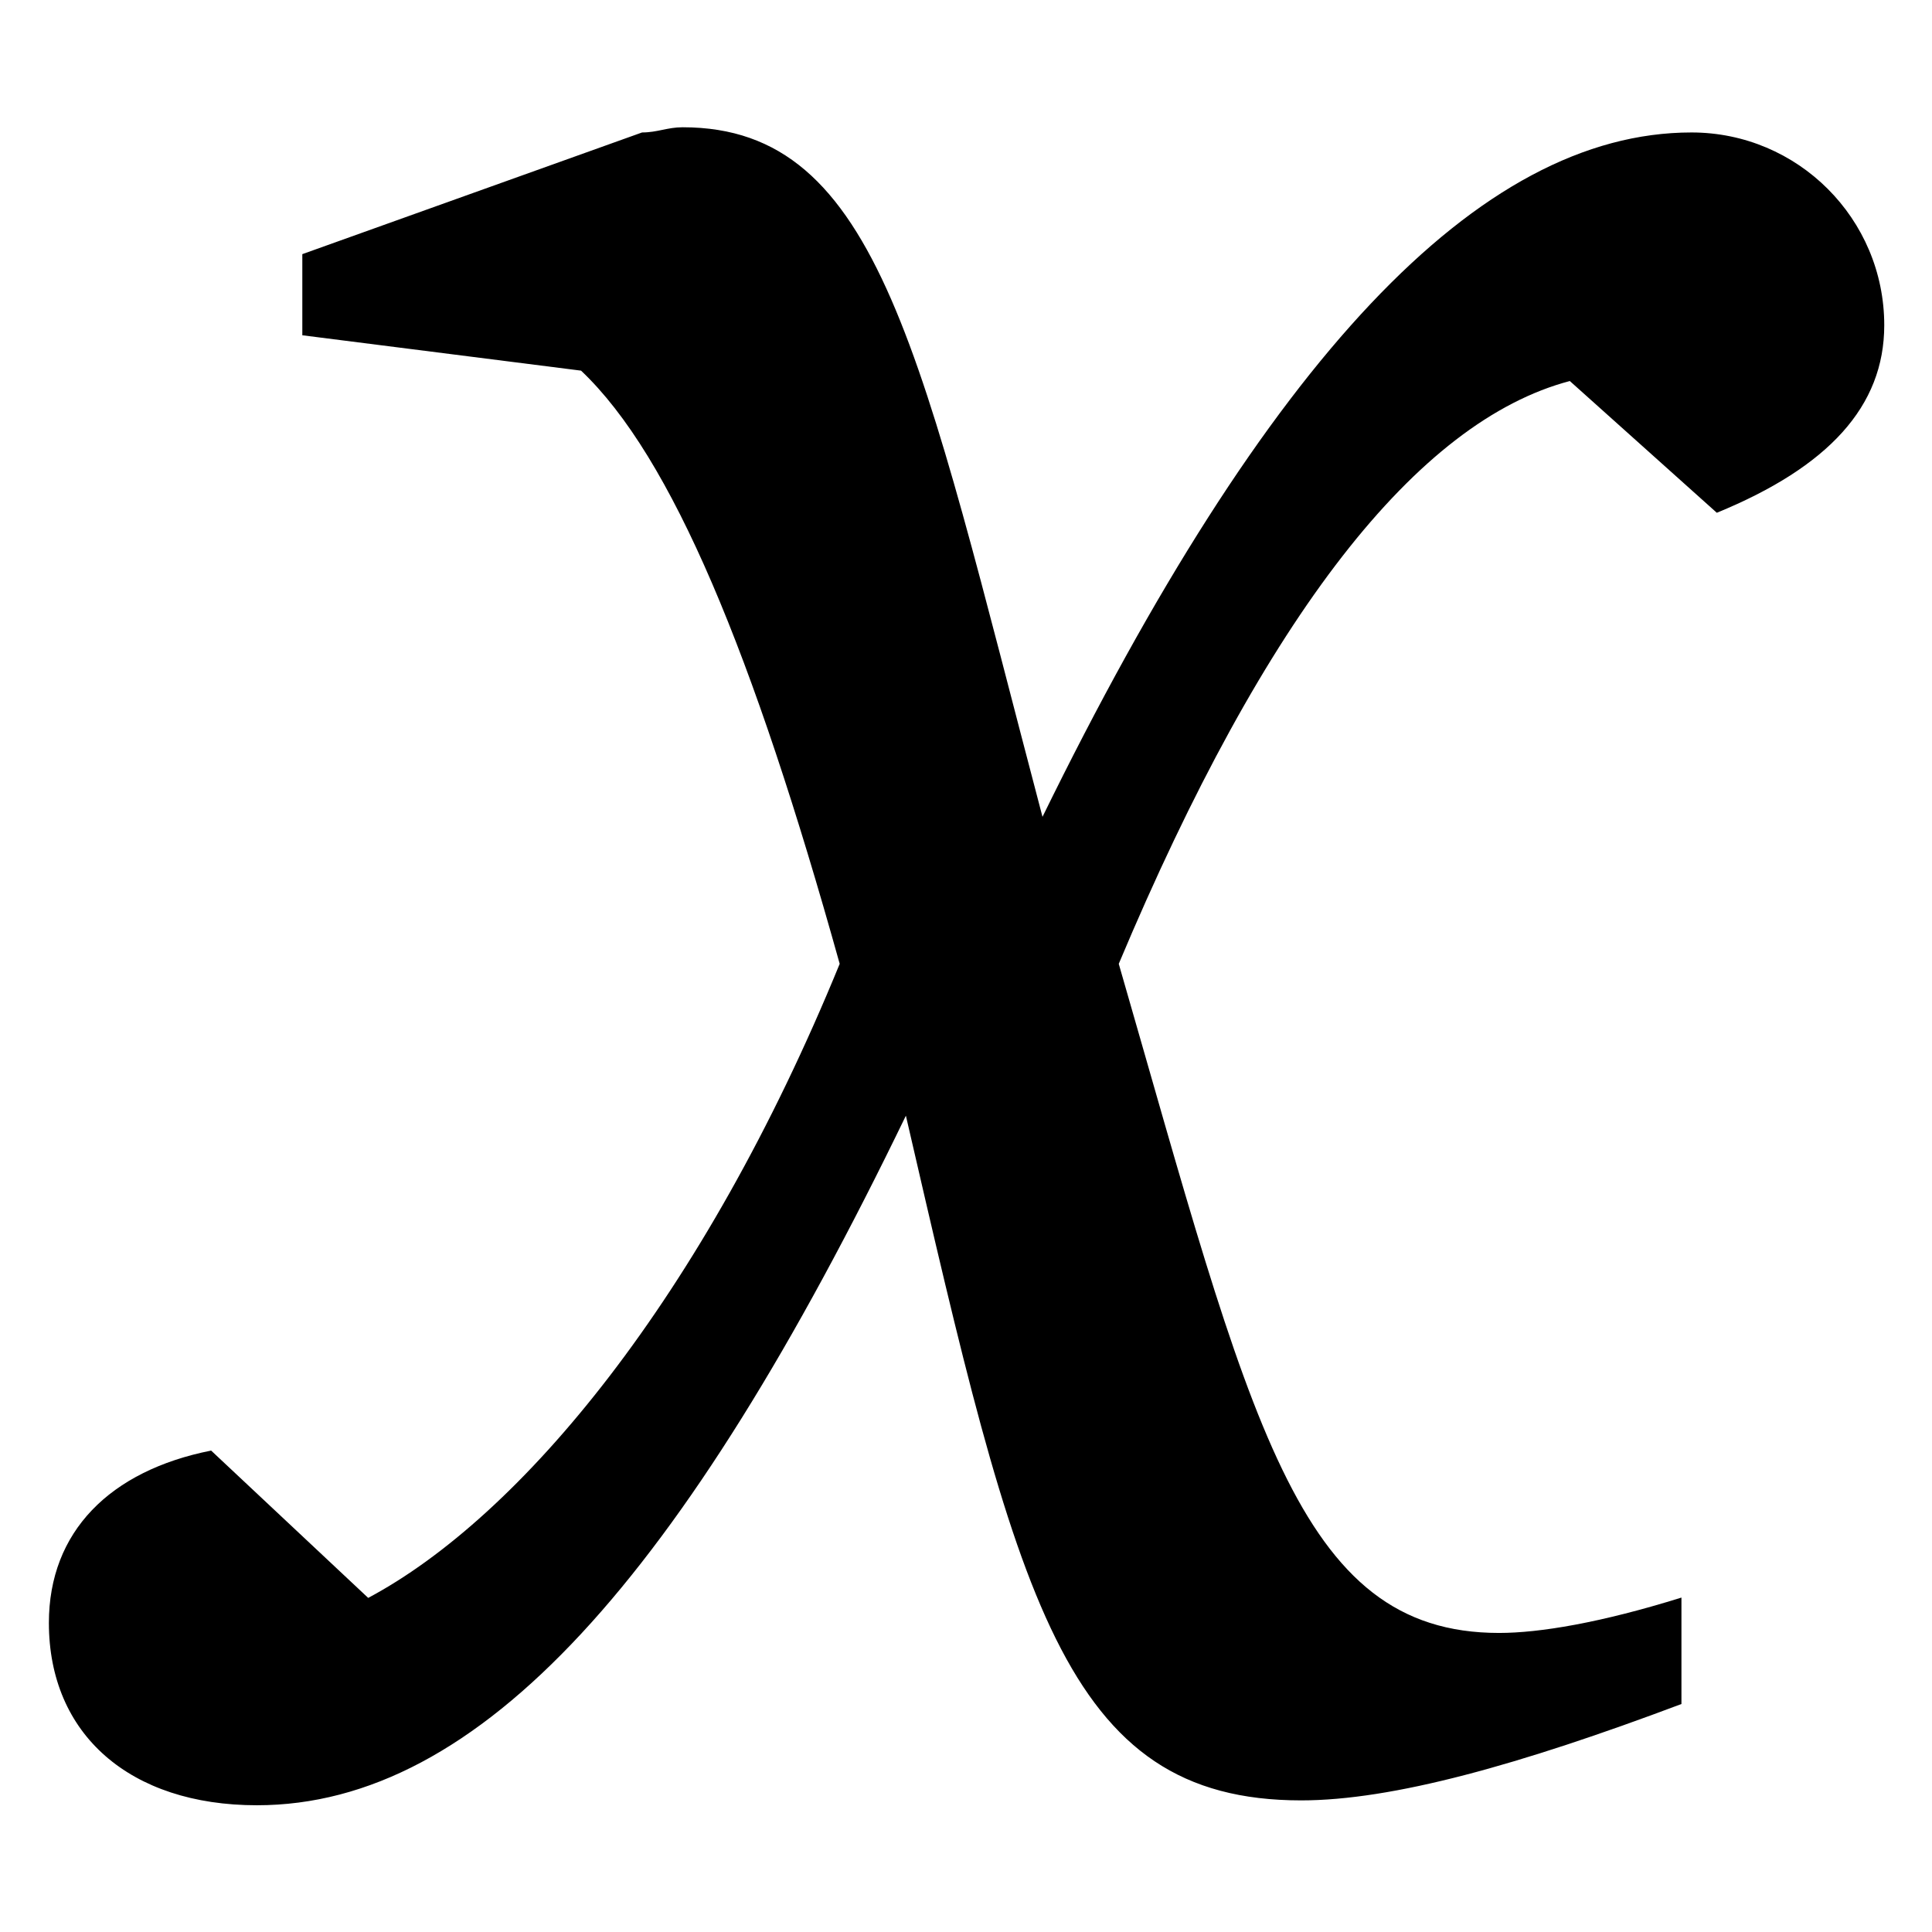 <?xml version="1.0" encoding="UTF-8" standalone="no"?>
<svg
   xmlns:dc="http://purl.org/dc/elements/1.1/"
   xmlns:cc="http://creativecommons.org/ns#"
   xmlns:rdf="http://www.w3.org/1999/02/22-rdf-syntax-ns#"
   xmlns:svg="http://www.w3.org/2000/svg"
   xmlns="http://www.w3.org/2000/svg"
   xmlns:xlink="http://www.w3.org/1999/xlink"
   xmlns:sodipodi="http://sodipodi.sourceforge.net/DTD/sodipodi-0.dtd"
   xmlns:inkscape="http://www.inkscape.org/namespaces/inkscape"
   width="10mm"
   height="10mm"
   viewBox="0 0 28.346 28.346"
   version="1.1"
   id="svg2"
   inkscape:version="0.91 r13725"
   sodipodi:docname="xaxis.svg"
   inkscape:export-filename="/media/HDD/ssnake/ssnake/src/Icons/xaxis.png"
   inkscape:export-xdpi="162"
   inkscape:export-ydpi="162">
  <sodipodi:namedview
     pagecolor="#ffffff"
     bordercolor="#666666"
     borderopacity="1"
     objecttolerance="10"
     gridtolerance="10"
     guidetolerance="10"
     inkscape:pageopacity="0"
     inkscape:pageshadow="2"
     inkscape:window-width="1440"
     inkscape:window-height="851"
     id="namedview31"
     showgrid="false"
     units="mm"
     inkscape:zoom="5.6568542"
     inkscape:cx="36.697307"
     inkscape:cy="7.9790563"
     inkscape:window-x="0"
     inkscape:window-y="0"
     inkscape:window-maximized="1"
     inkscape:current-layer="svg2" />
  <defs
     id="defs4">
    <g
       id="g6">
      <symbol
         overflow="visible"
         id="glyph0-0"
         style="overflow:visible">
        <path
           style="stroke:none"
           d="m 0.969,0 5.188,0 0,-7.203 -5.188,0 z m 1.188,-0.625 0.797,-1.453 0.594,-1.125 0.047,0 0.562,1.125 L 4.953,-0.625 Z M 3.547,-4.219 3,-5.25 2.281,-6.547 l 2.562,0 L 4.125,-5.25 3.594,-4.219 Z m -1.875,3.016 0,-5.031 1.391,2.531 z m 3.766,0 -1.375,-2.5 1.375,-2.531 z m 0,0"
           id="path9"
           inkscape:connector-curvature="0" />
      </symbol>
      <symbol
         overflow="visible"
         id="glyph0-1"
         style="overflow:visible">
        <path
           style="stroke:none"
           d="m 1.828,0 0.891,0 0,-6.953 -0.688,0 c -0.391,0.219 -0.844,0.406 -1.484,0.5 l 0,0.578 1.281,0 z m 0,0"
           id="path12"
           inkscape:connector-curvature="0" />
      </symbol>
      <symbol
         overflow="visible"
         id="glyph1-0"
         style="overflow:visible">
        <path
           style="stroke:none"
           d=""
           id="path15"
           inkscape:connector-curvature="0" />
      </symbol>
      <symbol
         overflow="visible"
         id="glyph1-1"
         style="overflow:visible">
        <path
           style="stroke:none"
           d="m 1.344,-5.078 -1.047,0.375 0,0.25 0.859,0.109 c 0.281,0.266 0.531,0.875 0.797,1.828 C 1.531,-1.484 0.969,-0.812 0.5,-0.562 L 0.016,-1.016 c -0.312,0.062 -0.5,0.25 -0.5,0.531 0,0.344 0.25,0.562 0.641,0.562 0.688,0 1.312,-0.703 2,-2.125 C 2.5,-0.562 2.641,0.062 3.375,0.062 c 0.281,0 0.672,-0.109 1.172,-0.297 l 0,-0.328 c -0.25,0.078 -0.438,0.109 -0.562,0.109 -0.625,0 -0.766,-0.656 -1.172,-2.062 C 3.266,-3.594 3.734,-4.188 4.203,-4.312 L 4.656,-3.906 C 5,-4.047 5.172,-4.234 5.172,-4.484 c 0,-0.328 -0.266,-0.594 -0.594,-0.594 -0.656,0 -1.312,0.703 -2,2.109 -0.375,-1.422 -0.5,-2.125 -1.109,-2.125 -0.047,0 -0.078,0.016 -0.125,0.016 z m 0,0"
           id="path18"
           inkscape:connector-curvature="0" />
      </symbol>
    </g>
  </defs>
  <rect
     style="opacity:1;fill:#ffffff;fill-opacity:1;fill-rule:nonzero;stroke:none;stroke-width:1.79;stroke-linecap:butt;stroke-linejoin:miter;stroke-miterlimit:4;stroke-dasharray:none;stroke-dashoffset:0;stroke-opacity:1"
     id="rect4166"
     width="28.346"
     height="28.346"
     x="-4.7308239e-07"
     y="-1.9989614e-06" />
  <g
     id="g27"
     style="fill:#000000;fill-opacity:1"
     transform="matrix(4.761,0,0,4.761,-642.332,-629.727)">
    <use
       height="100%"
       width="100%"
       id="use29"
       y="137.754"
       x="135.55"
       xlink:href="#glyph1-1" />
  </g>
</svg>
